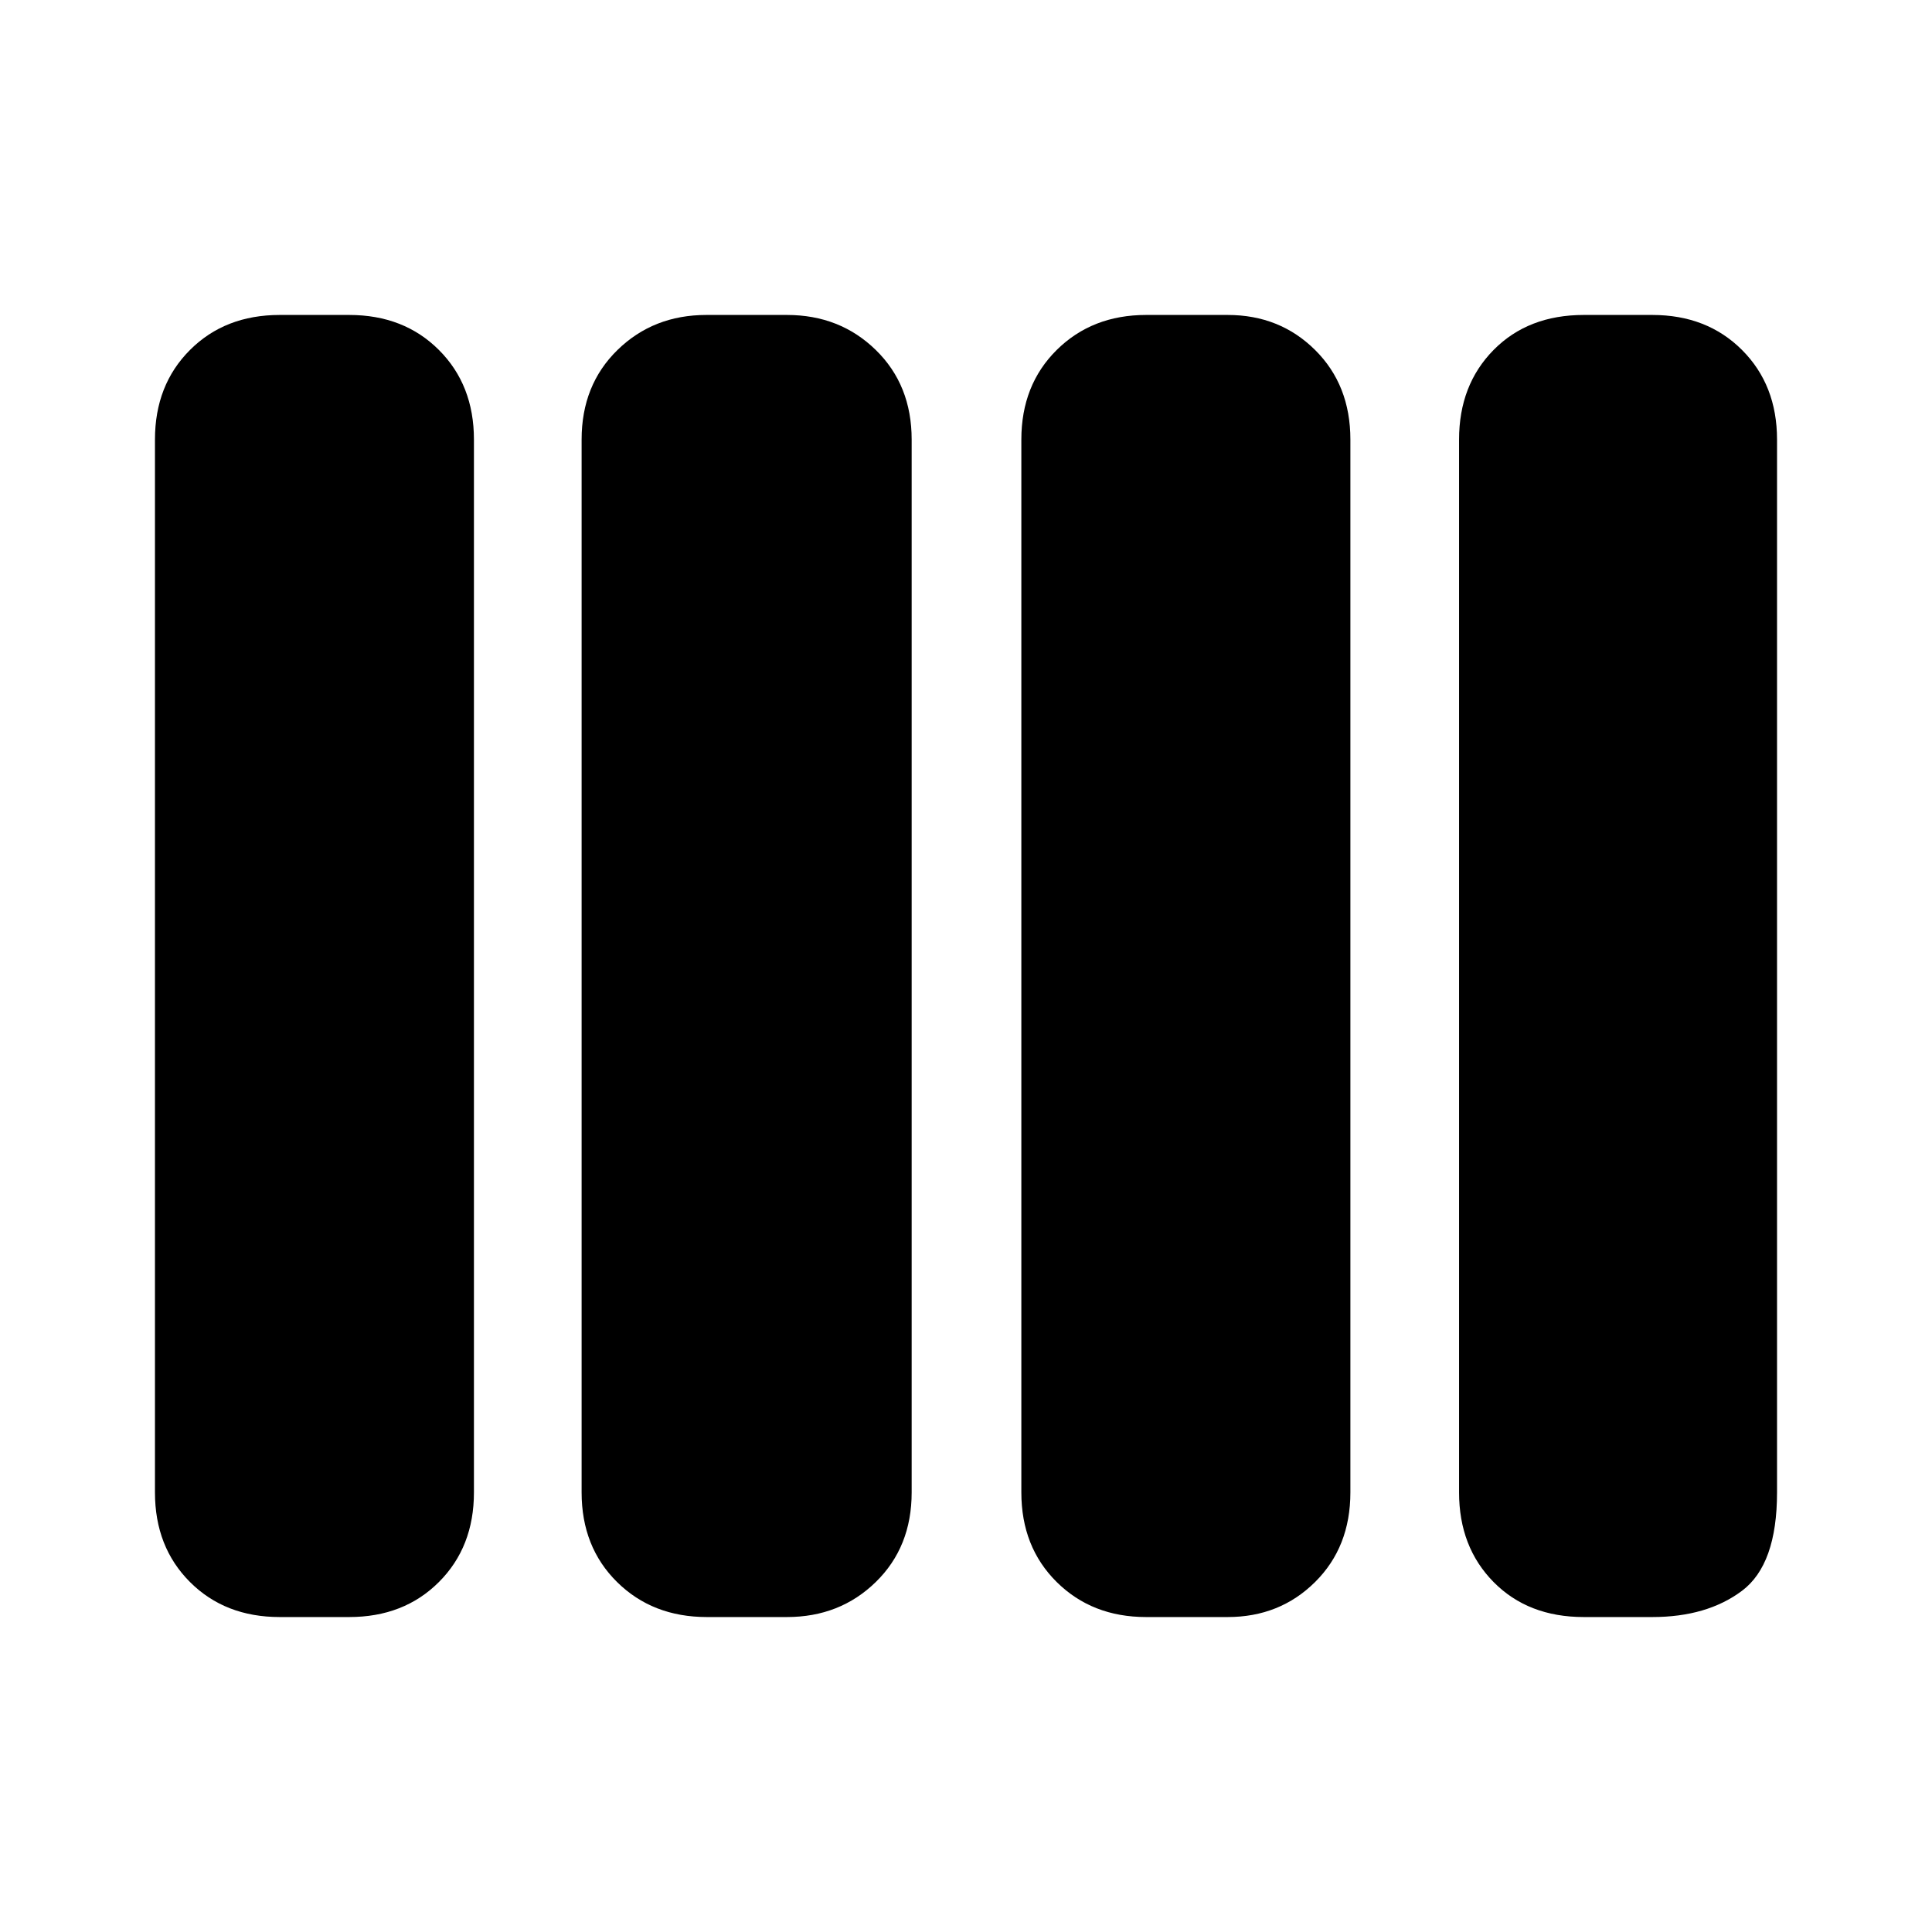 <svg xmlns="http://www.w3.org/2000/svg" height="48" viewBox="0 -960 960 960" width="48"><path d="M569.5-156.5q-26.85 0-44.43-17.4-17.57-17.4-17.57-44.53v-523.14q0-27.13 17.57-44.53 17.58-17.4 44.43-17.4H610q25.92 0 43.46 17.4T671-741.57v523.14q0 27.13-17.54 44.53-17.54 17.4-43.46 17.4h-40.5Zm-218.26 0q-27.01 0-44.63-17.4Q289-191.3 289-218.43v-523.14q0-27.13 17.83-44.53 17.82-17.4 44.17-17.4h40q26.35 0 44.17 17.4Q453-768.7 453-741.57v523.14q0 27.13-17.83 44.53-17.82 17.4-44.17 17.4h-39.76Zm-212.24 0q-27.2 0-44.6-17.4Q77-191.3 77-218.43v-523.14q0-27.13 17.4-44.53 17.4-17.4 44.6-17.4h34.5q27.2 0 44.6 17.4 17.4 17.4 17.4 44.53v523.14q0 27.13-17.4 44.53-17.4 17.4-44.6 17.4H139Zm648 0q-27.7 0-44.85-17.4Q725-191.3 725-218.43v-523.14q0-27.13 17.15-44.53 17.15-17.4 44.85-17.4h34q27.2 0 44.6 17.4 17.4 17.4 17.4 44.53v523.14q0 35.83-17.4 48.88-17.4 13.05-44.6 13.05h-34Z"/></svg>